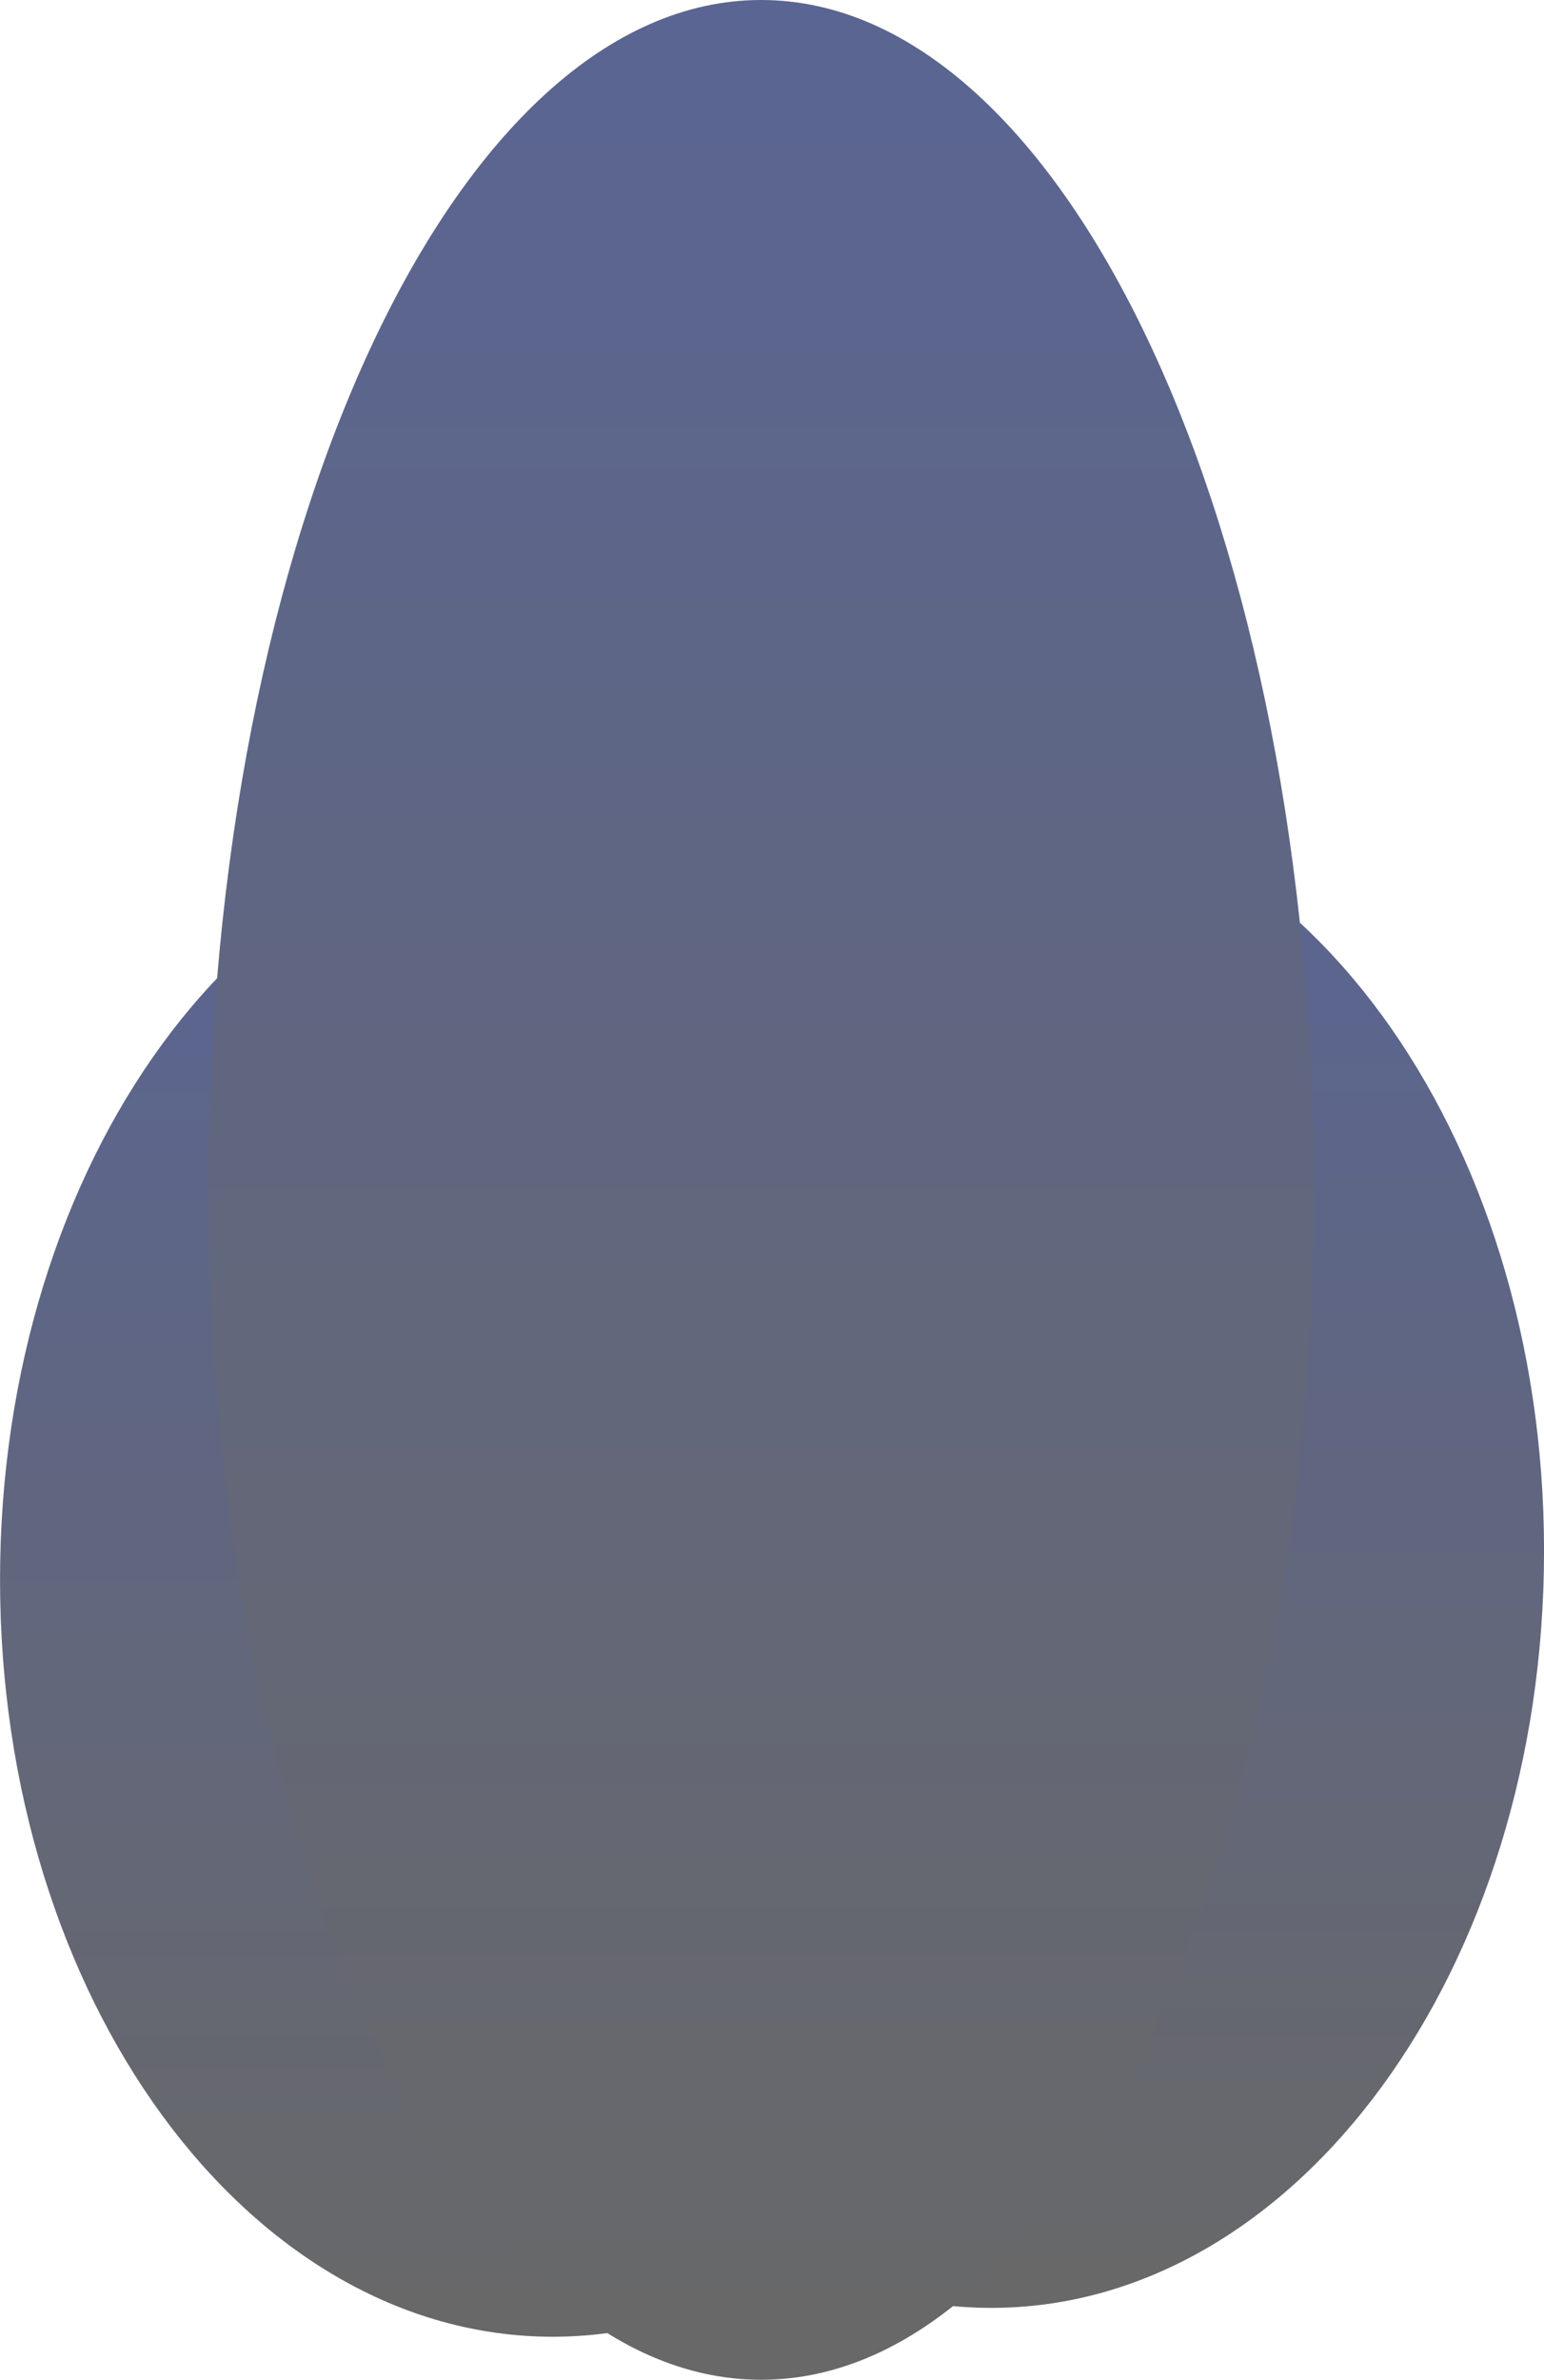 <svg version="1.1" xmlns="http://www.w3.org/2000/svg" xmlns:xlink="http://www.w3.org/1999/xlink" width="39.557" height="60.928" viewBox="0,0,39.557,60.928"><defs><linearGradient x1="245.865" y1="155.133" x2="245.865" y2="193.896" gradientUnits="userSpaceOnUse" id="color-1"><stop offset="0" stop-color="#5a6593"/><stop offset="1" stop-color="#686868"/></linearGradient><linearGradient x1="234.629" y1="155.871" x2="234.629" y2="194.634" gradientUnits="userSpaceOnUse" id="color-2"><stop offset="0" stop-color="#5a6593"/><stop offset="1" stop-color="#686868"/></linearGradient><linearGradient x1="239.968" y1="134.808" x2="239.968" y2="195.736" gradientUnits="userSpaceOnUse" id="color-3"><stop offset="0" stop-color="#5a6593"/><stop offset="1" stop-color="#686868"/></linearGradient></defs><g transform="translate(-220.468,-134.808)"><g data-paper-data="{&quot;isPaintingLayer&quot;:true}" fill-rule="nonzero" stroke="none" stroke-width="0" stroke-linecap="butt" stroke-linejoin="miter" stroke-miterlimit="10" stroke-dasharray="" stroke-dashoffset="0" style="mix-blend-mode: normal"><path d="M260.026,174.514c0,10.704 -6.34,19.381 -14.161,19.381c-7.821,0 -14.161,-8.677 -14.161,-19.381c0,-10.704 6.34,-19.381 14.161,-19.381c7.821,0 14.161,8.677 14.161,19.381z" fill="url(#color-1)"/><path d="M248.791,175.253c0,10.704 -6.34,19.381 -14.161,19.381c-7.821,0 -14.161,-8.677 -14.161,-19.381c0,-10.704 6.34,-19.381 14.161,-19.381c7.821,0 14.161,8.677 14.161,19.381z" fill="url(#color-2)"/><path d="M239.968,134.808c7.821,0 14.161,13.639 14.161,30.464c0,16.825 -6.34,30.464 -14.161,30.464c-7.821,0 -14.161,-13.639 -14.161,-30.464c0,-16.825 6.34,-30.464 14.161,-30.464z" data-paper-data="{&quot;origPos&quot;:null}" fill="url(#color-3)"/></g></g></svg>